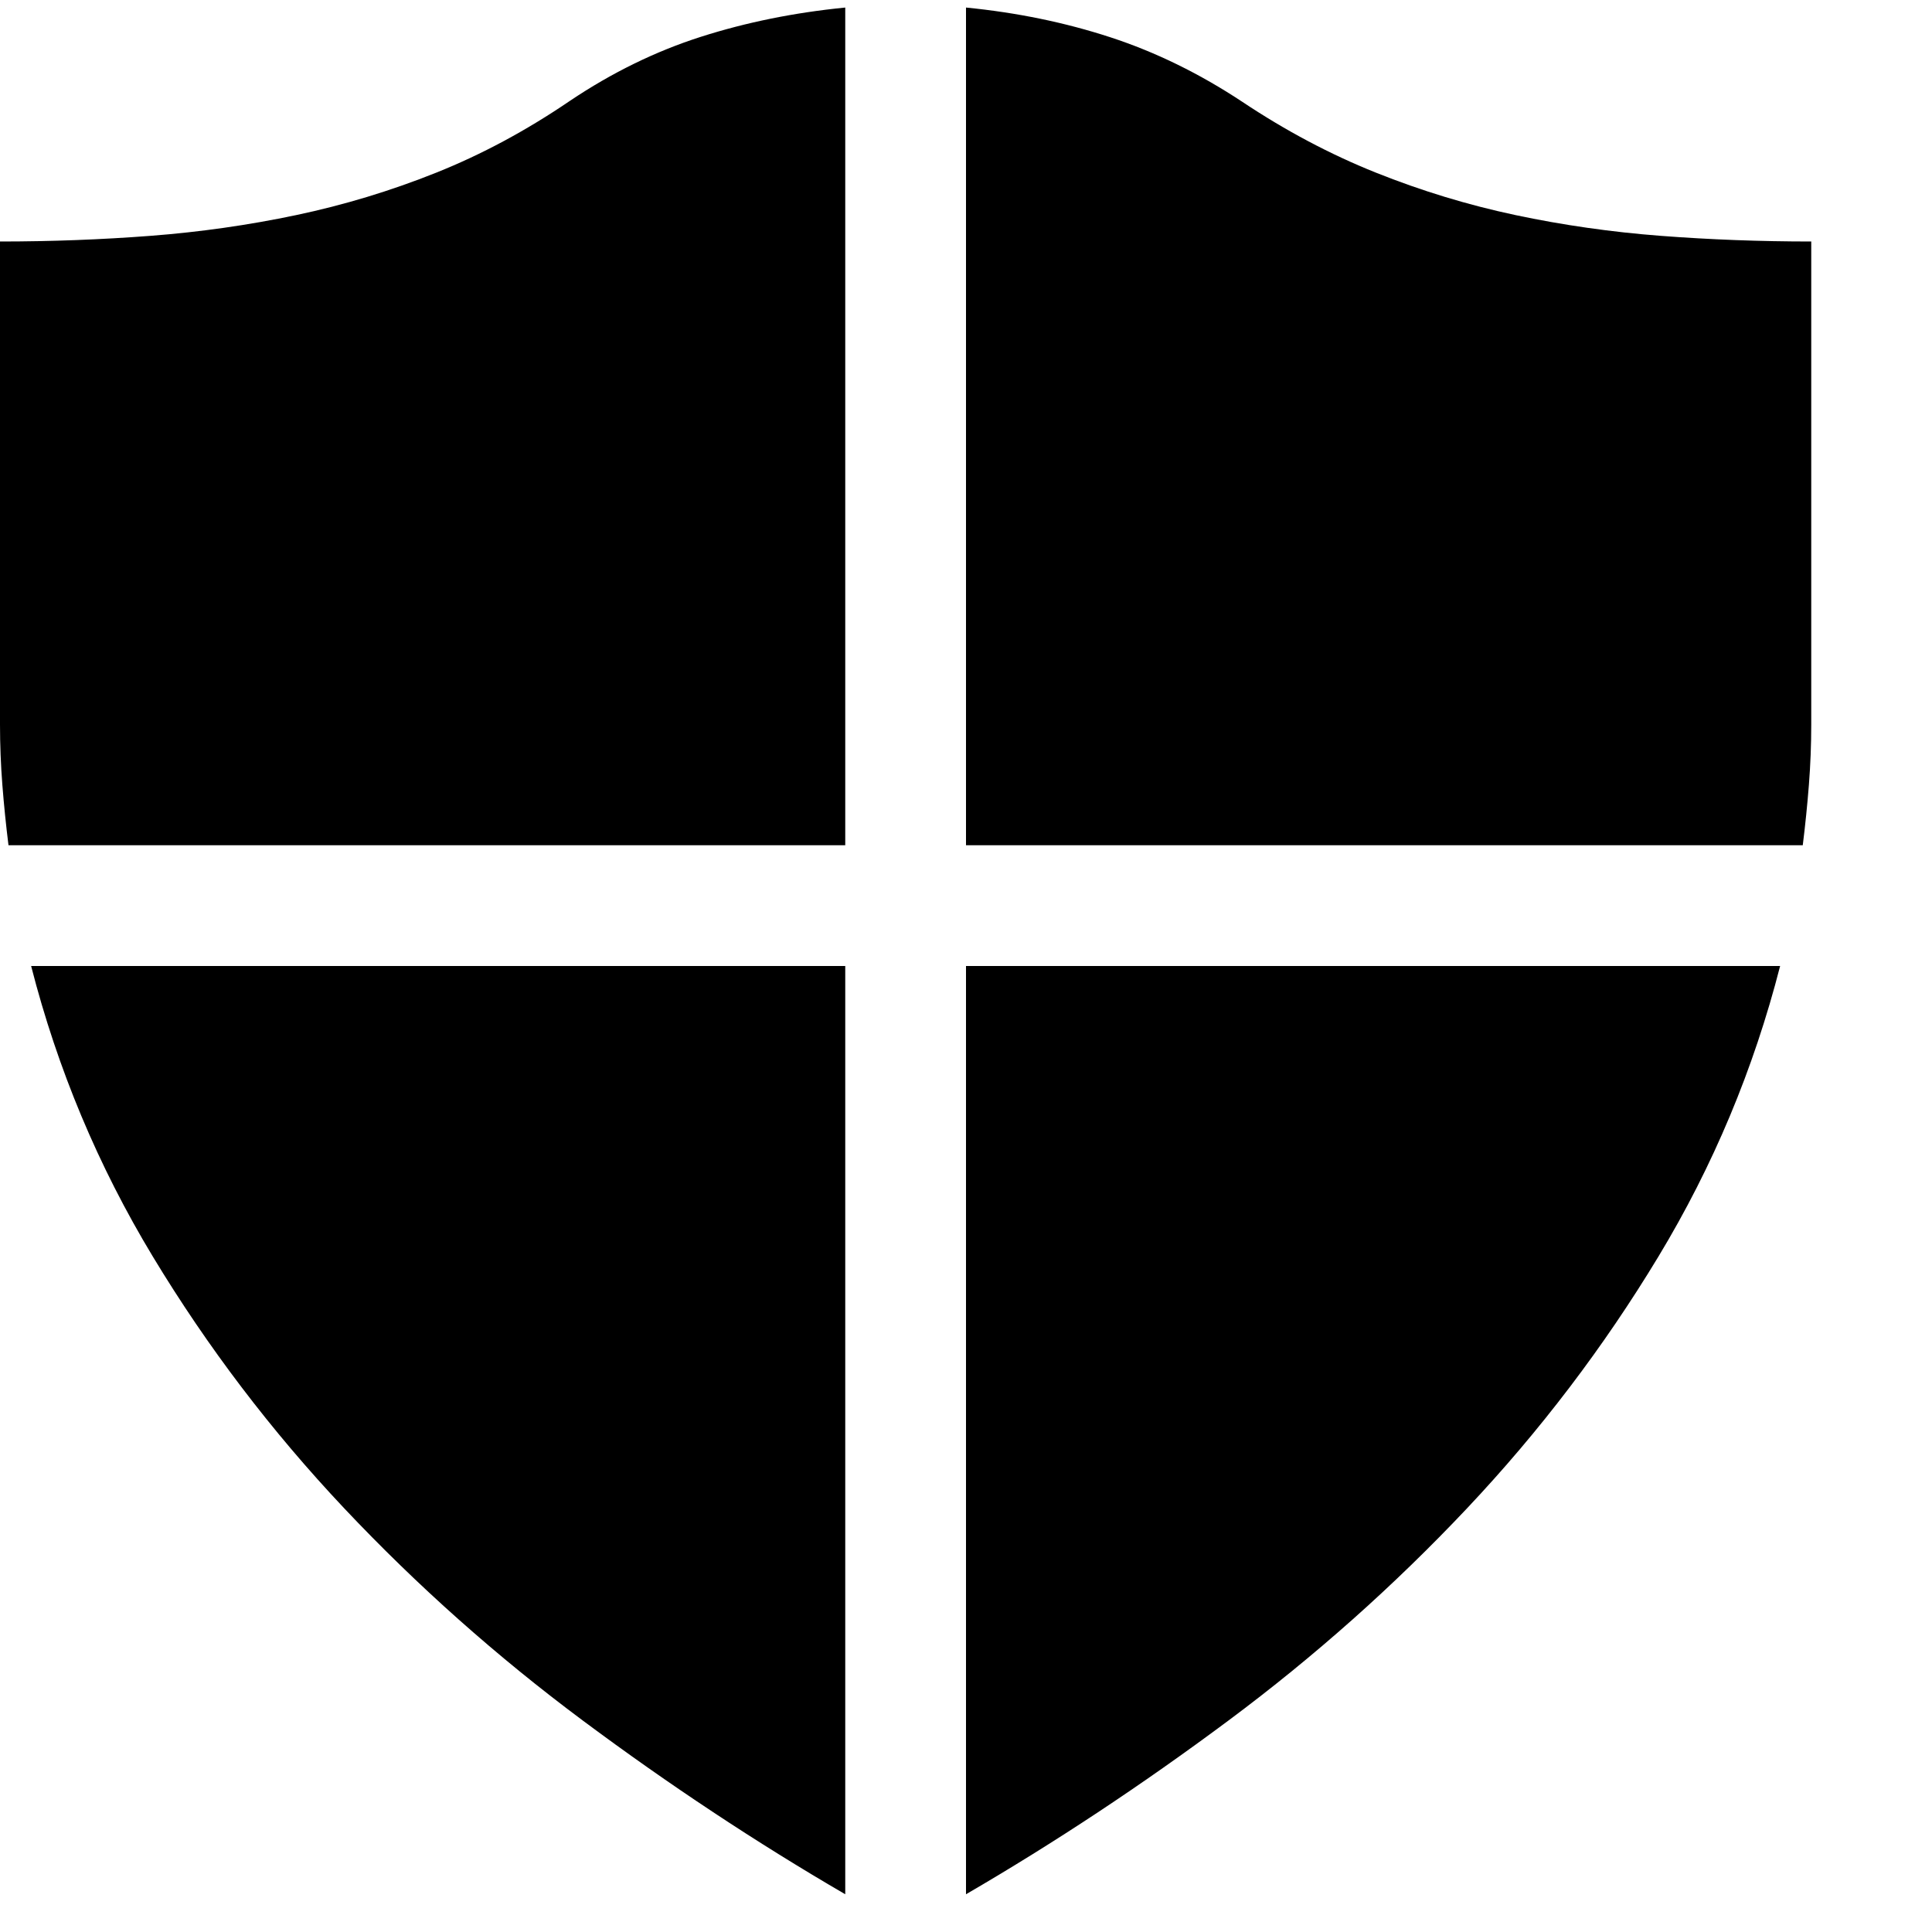 <svg width="1792" height="1792" viewBox="0 0 1792 1792" xmlns="http://www.w3.org/2000/svg"><path d="M896 7q70.875 7 133.875 27.563t122.5 59.937q60.375 40.25 123.813 65.625t129.5 39.375 134.75 19.25T1680 224v448q0 28-2.188 56t-5.687 56H896V7zM0 224q70.875 0 139.563-5.25T274.75 199.5t129.938-39.375 123.812-66.5q58.625-39.375 121.625-59.5T784 7v777H7.875q-3.5-28-5.688-56T0 672V224zm784 1533q-123.375-71.75-243.25-161t-221.375-196.875T141.75 1165.5 28.875 896H784v861zm112-861h755.125q-36.75 143.5-112.875 269.5t-177.625 233.625T1139.25 1596 896 1757V896z"/></svg>